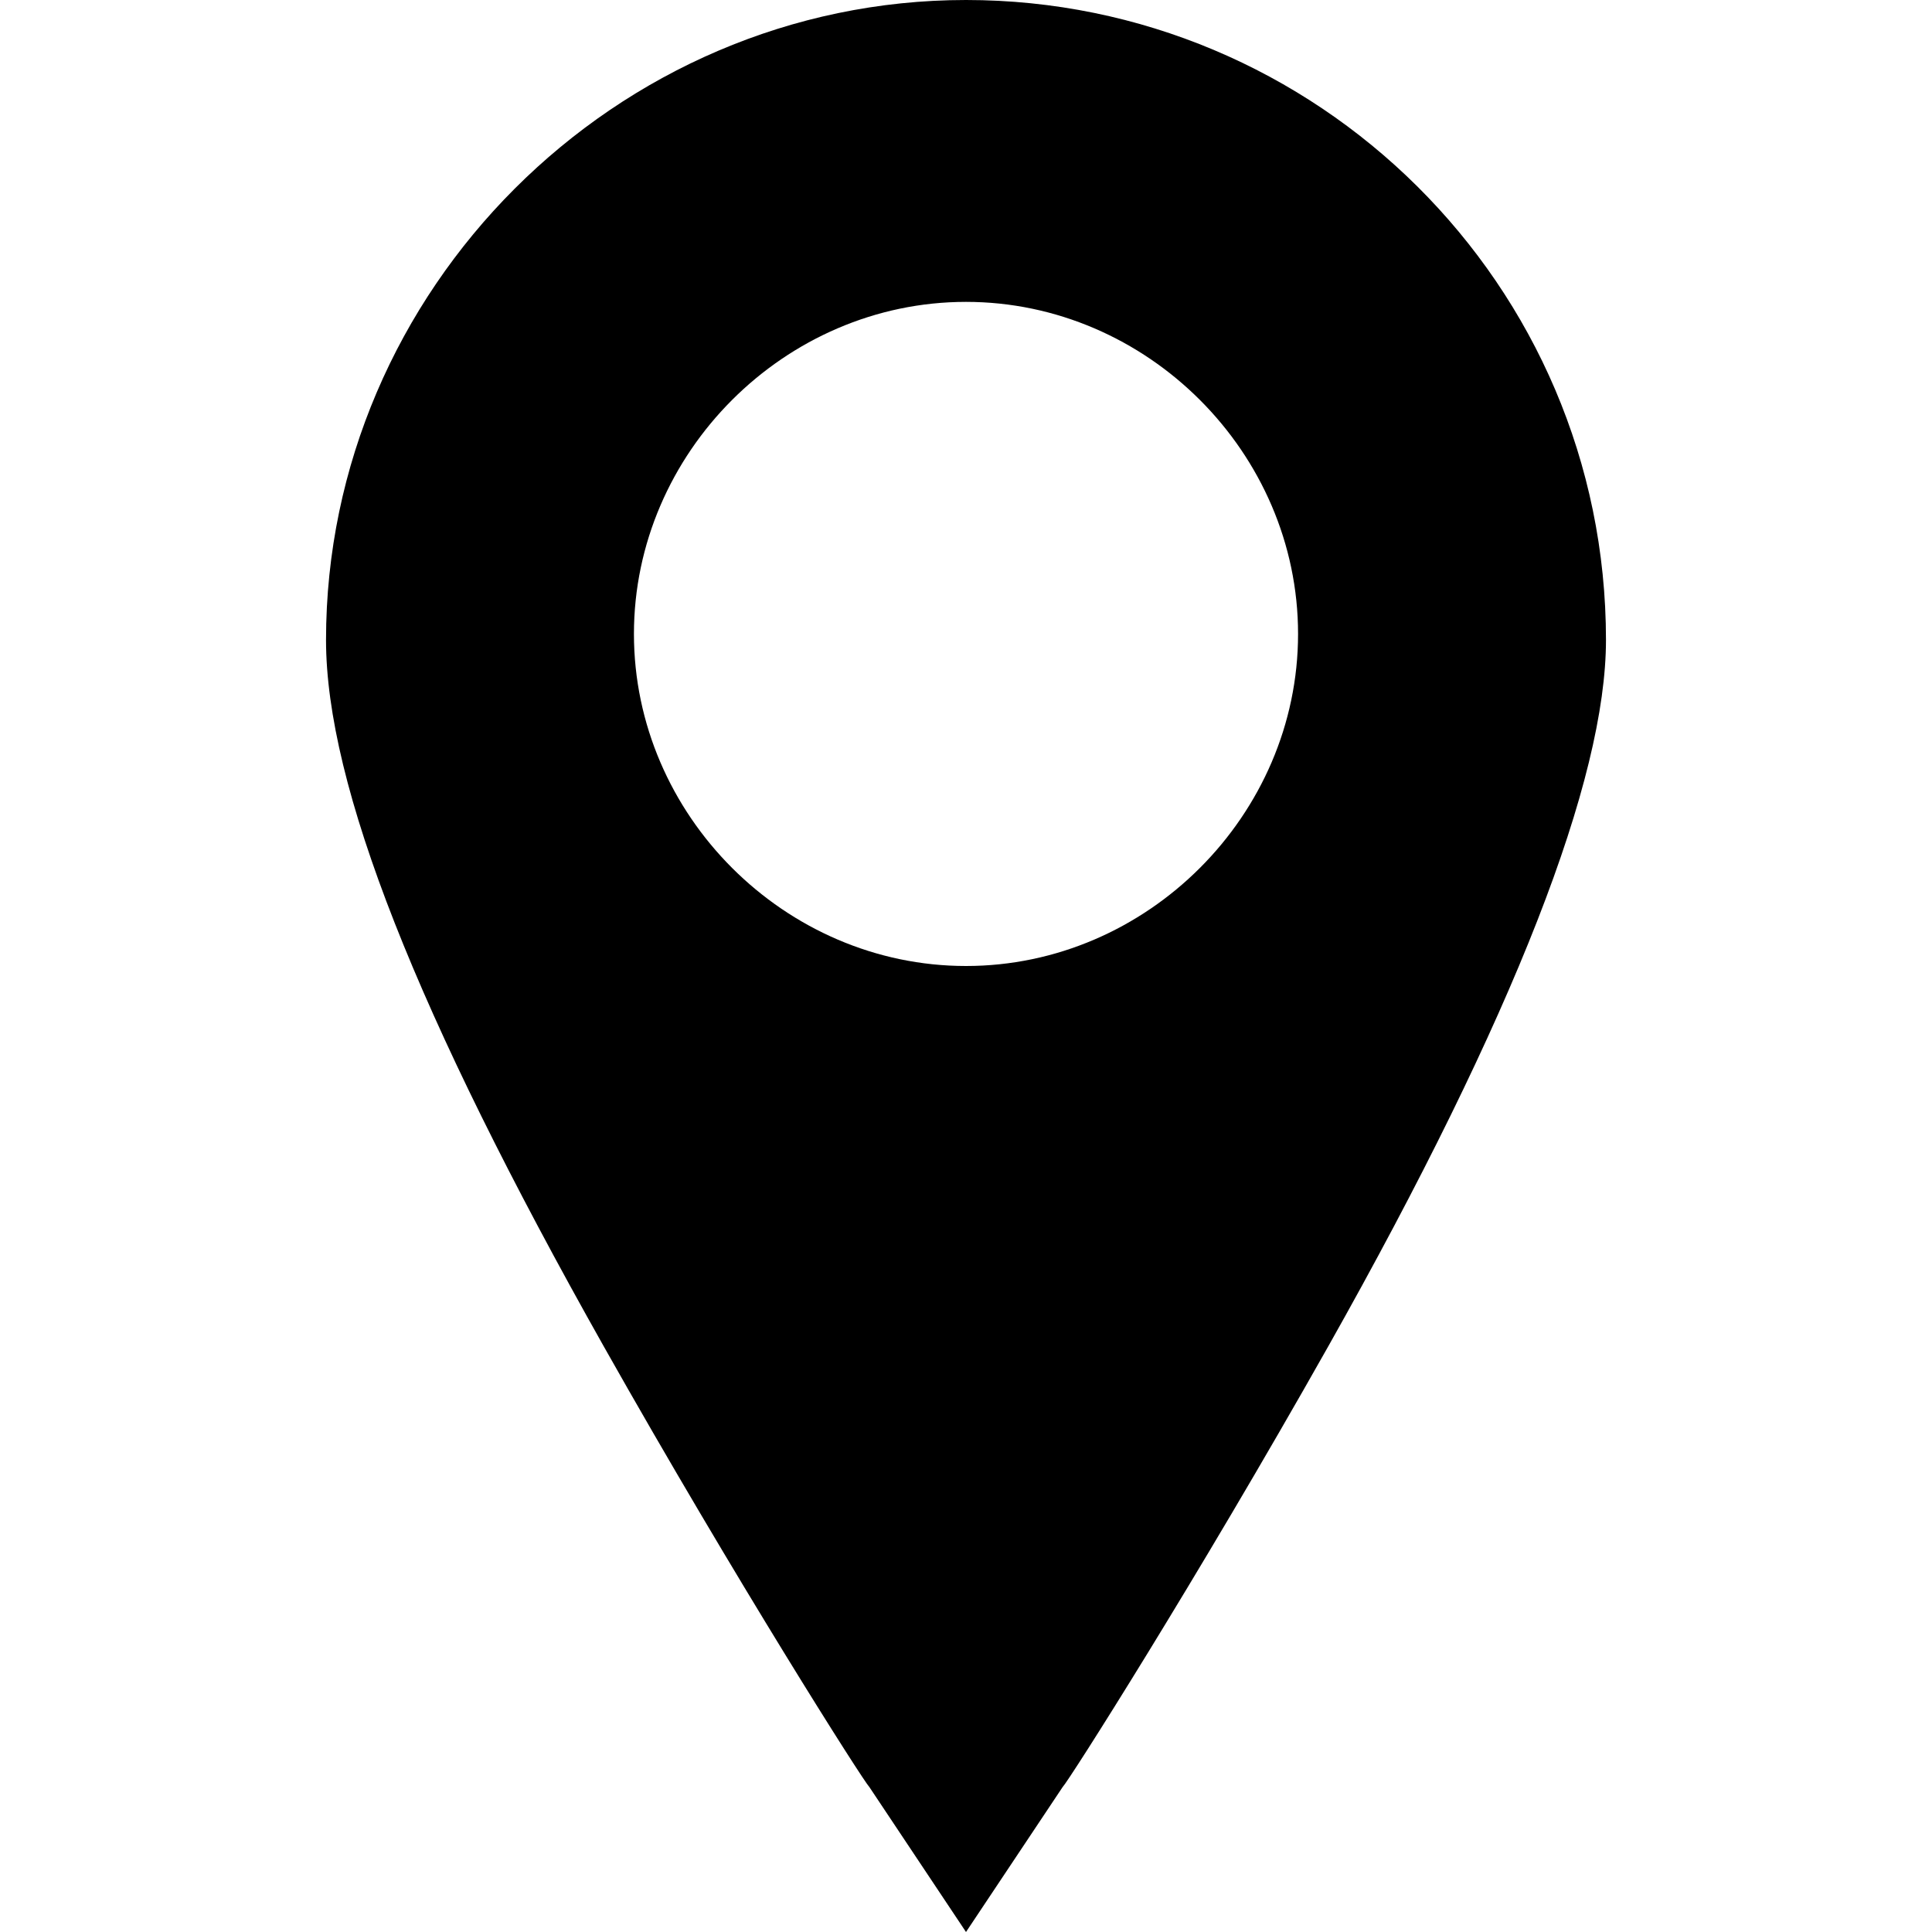 <?xml version="1.0" encoding="utf-8"?>
<!-- Generator: Adobe Illustrator 19.0.0, SVG Export Plug-In . SVG Version: 6.00 Build 0)  -->
<!DOCTYPE svg PUBLIC "-//W3C//DTD SVG 1.1//EN" "http://www.w3.org/Graphics/SVG/1.1/DTD/svg11.dtd">
<svg version="1.1" id="Layer_1" xmlns="http://www.w3.org/2000/svg" xmlns:xlink="http://www.w3.org/1999/xlink" x="0px" y="0px"
	 viewBox="-58 32 32 32" style="enable-background:new -58 32 32 32;" xml:space="preserve">
<g>
	<path d="M-42,32c-5.8,0-10.6,4.8-10.6,10.6c0,2.4,1.5,6.2,4.6,11.7c2.2,3.9,4.3,7.2,4.4,7.3L-42,64l1.6-2.4
		c0.1-0.1,2.2-3.4,4.4-7.3c3.1-5.5,4.6-9.4,4.6-11.7C-31.4,36.7-36.2,32-42,32z M-42,48c-3,0-5.5-2.5-5.5-5.5c0-3,2.5-5.5,5.5-5.5
		s5.5,2.5,5.5,5.5C-36.5,45.5-39,48-42,48z"/>
</g>
</svg>

